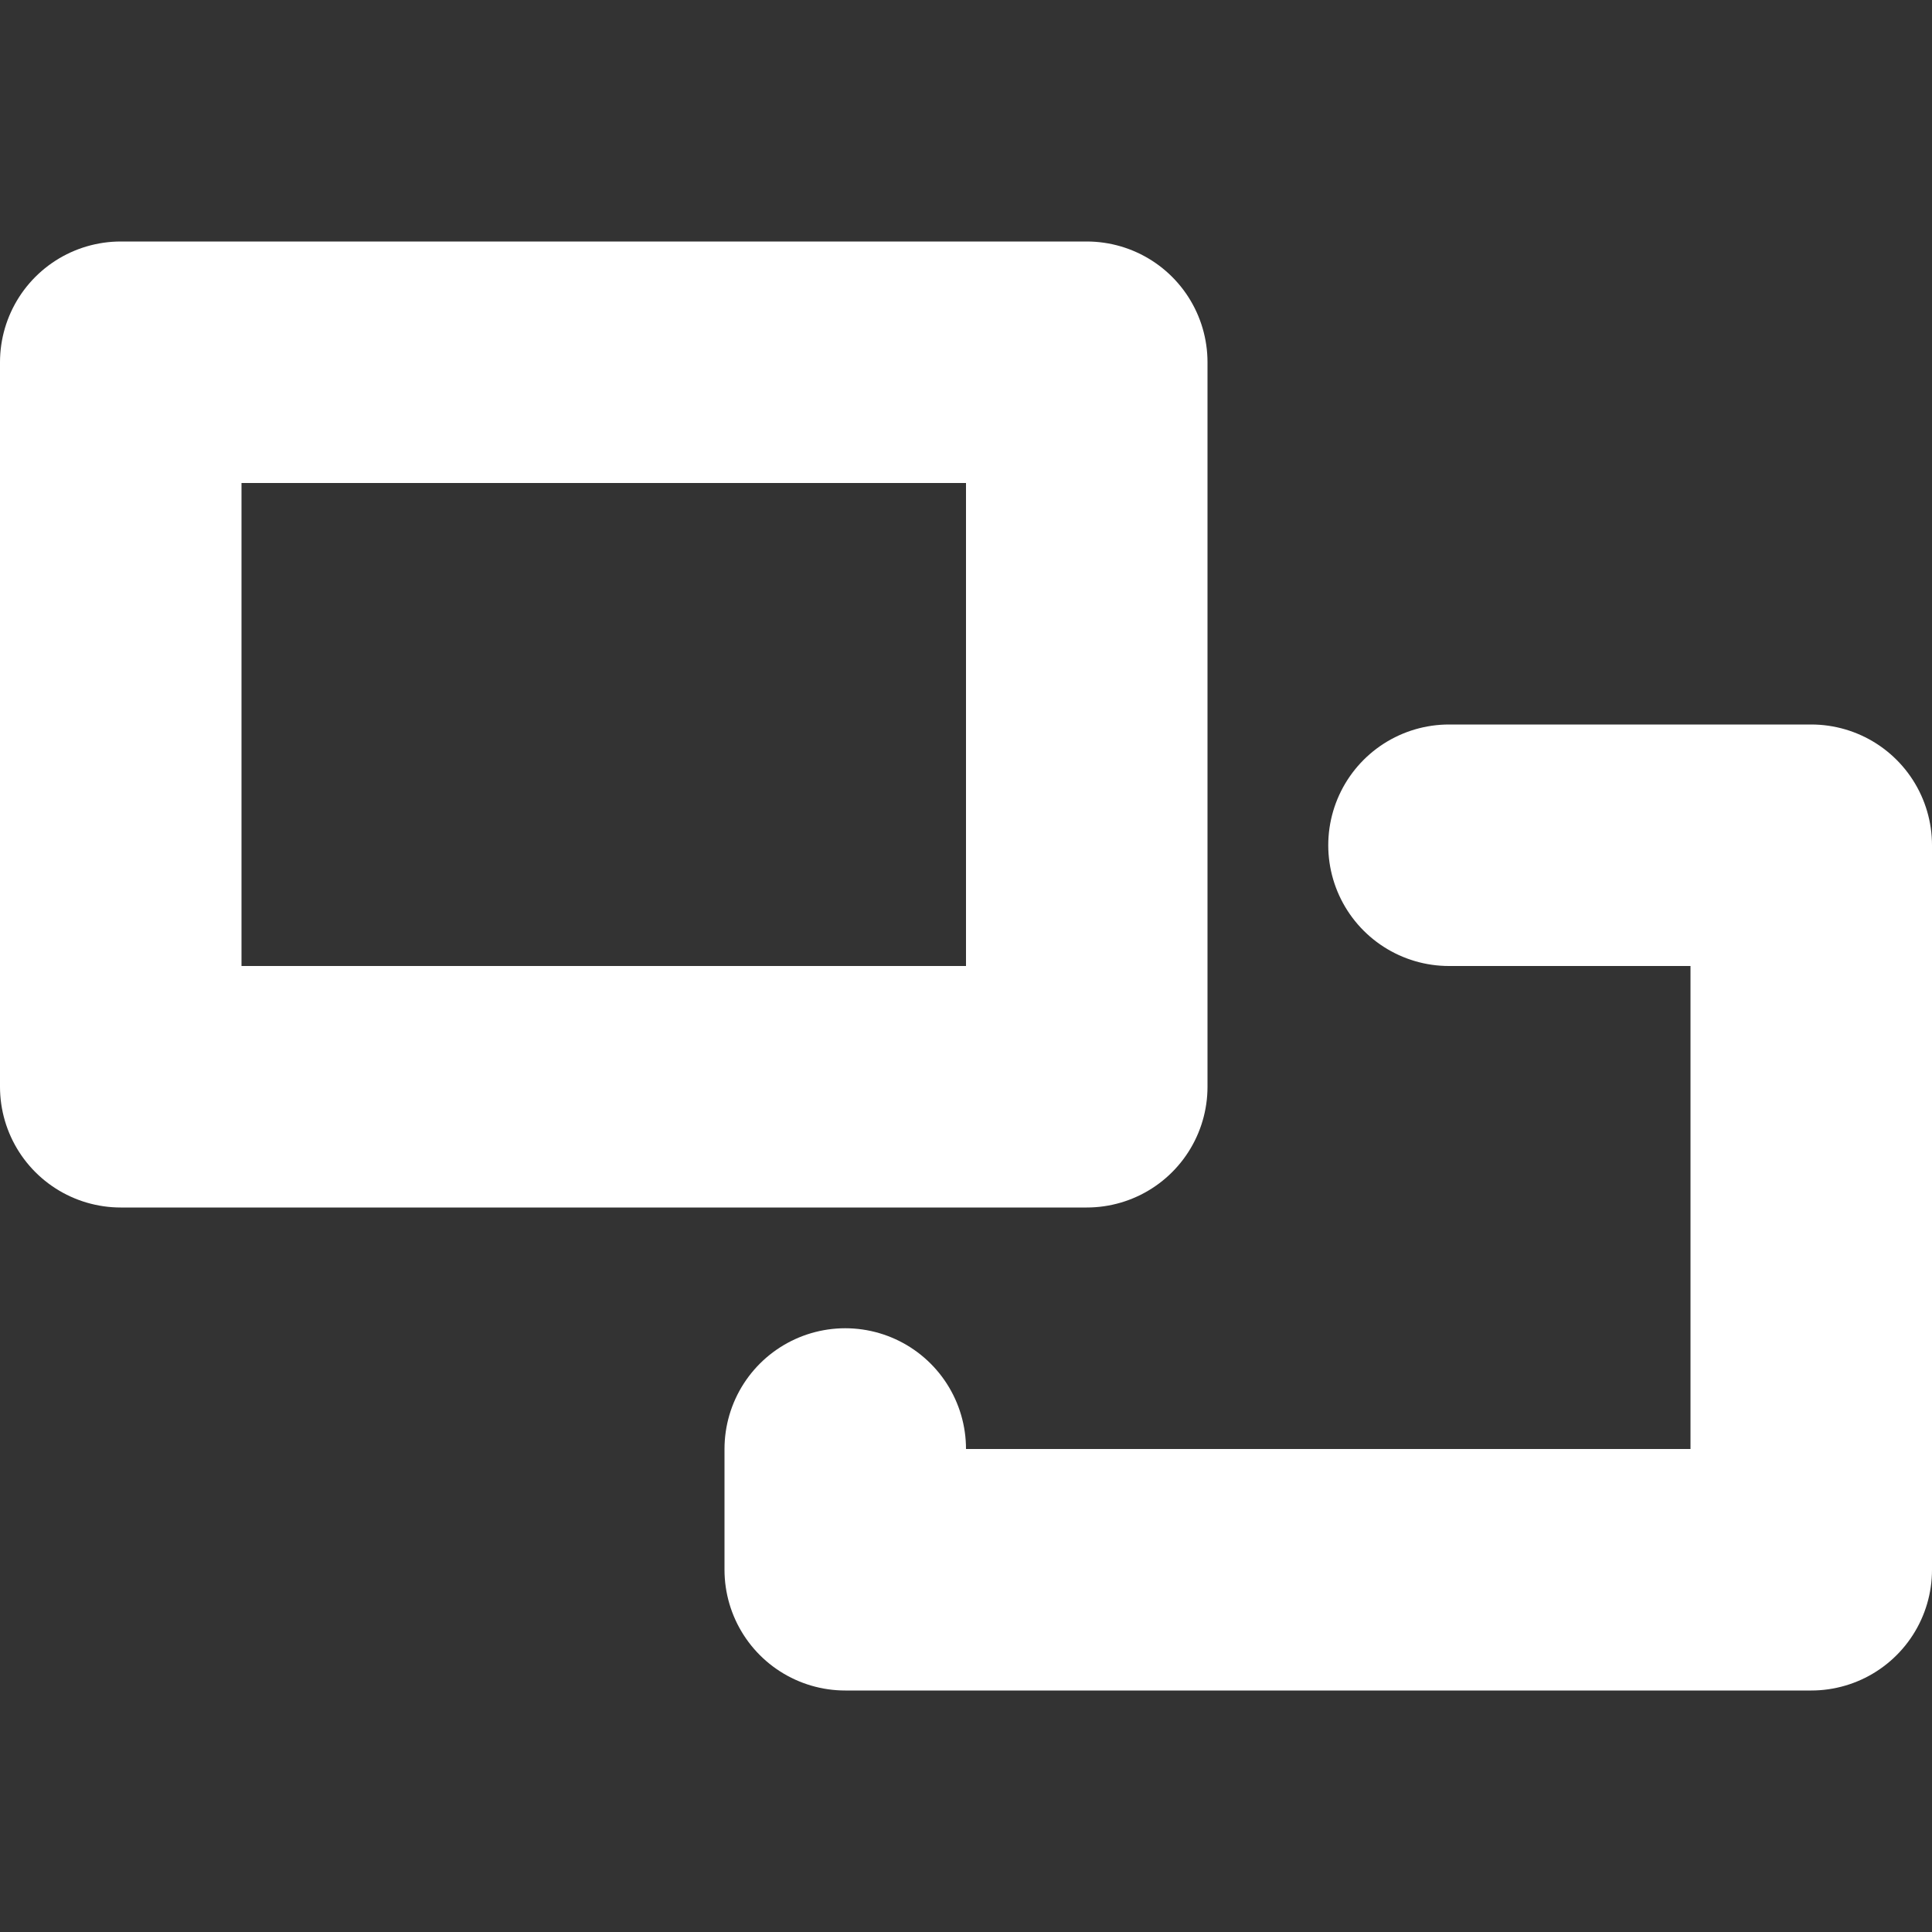 <?xml version="1.0" encoding="UTF-8" standalone="no"?>
<svg
   width="16"
   height="16"
   viewBox="0 0 16 16"
   version="1.1"
   id="svg1"
   xmlns="http://www.w3.org/2000/svg"
   xmlns:svg="http://www.w3.org/2000/svg">
  <rect x="0" y="0" width="16" height="16" fill="#333333" stroke="none"/>
  <defs
     id="defs1" />
  <g
     id="layer1">
    <rect
       style="fill:none;stroke:#ffffff;stroke-width:2;stroke-linecap:round;stroke-linejoin:round;stroke-opacity:1"
       id="rect1"
       width="8"
       height="6"
       x="1"
       y="3" />
    <path
       style="fill:none;stroke:#ffffff;stroke-width:2;stroke-linecap:round;stroke-linejoin:round;stroke-opacity:1"
       d="m 7,12 v 1 l 8,0 V 7 l -3,0"
       id="path1" />
  </g>
</svg>
